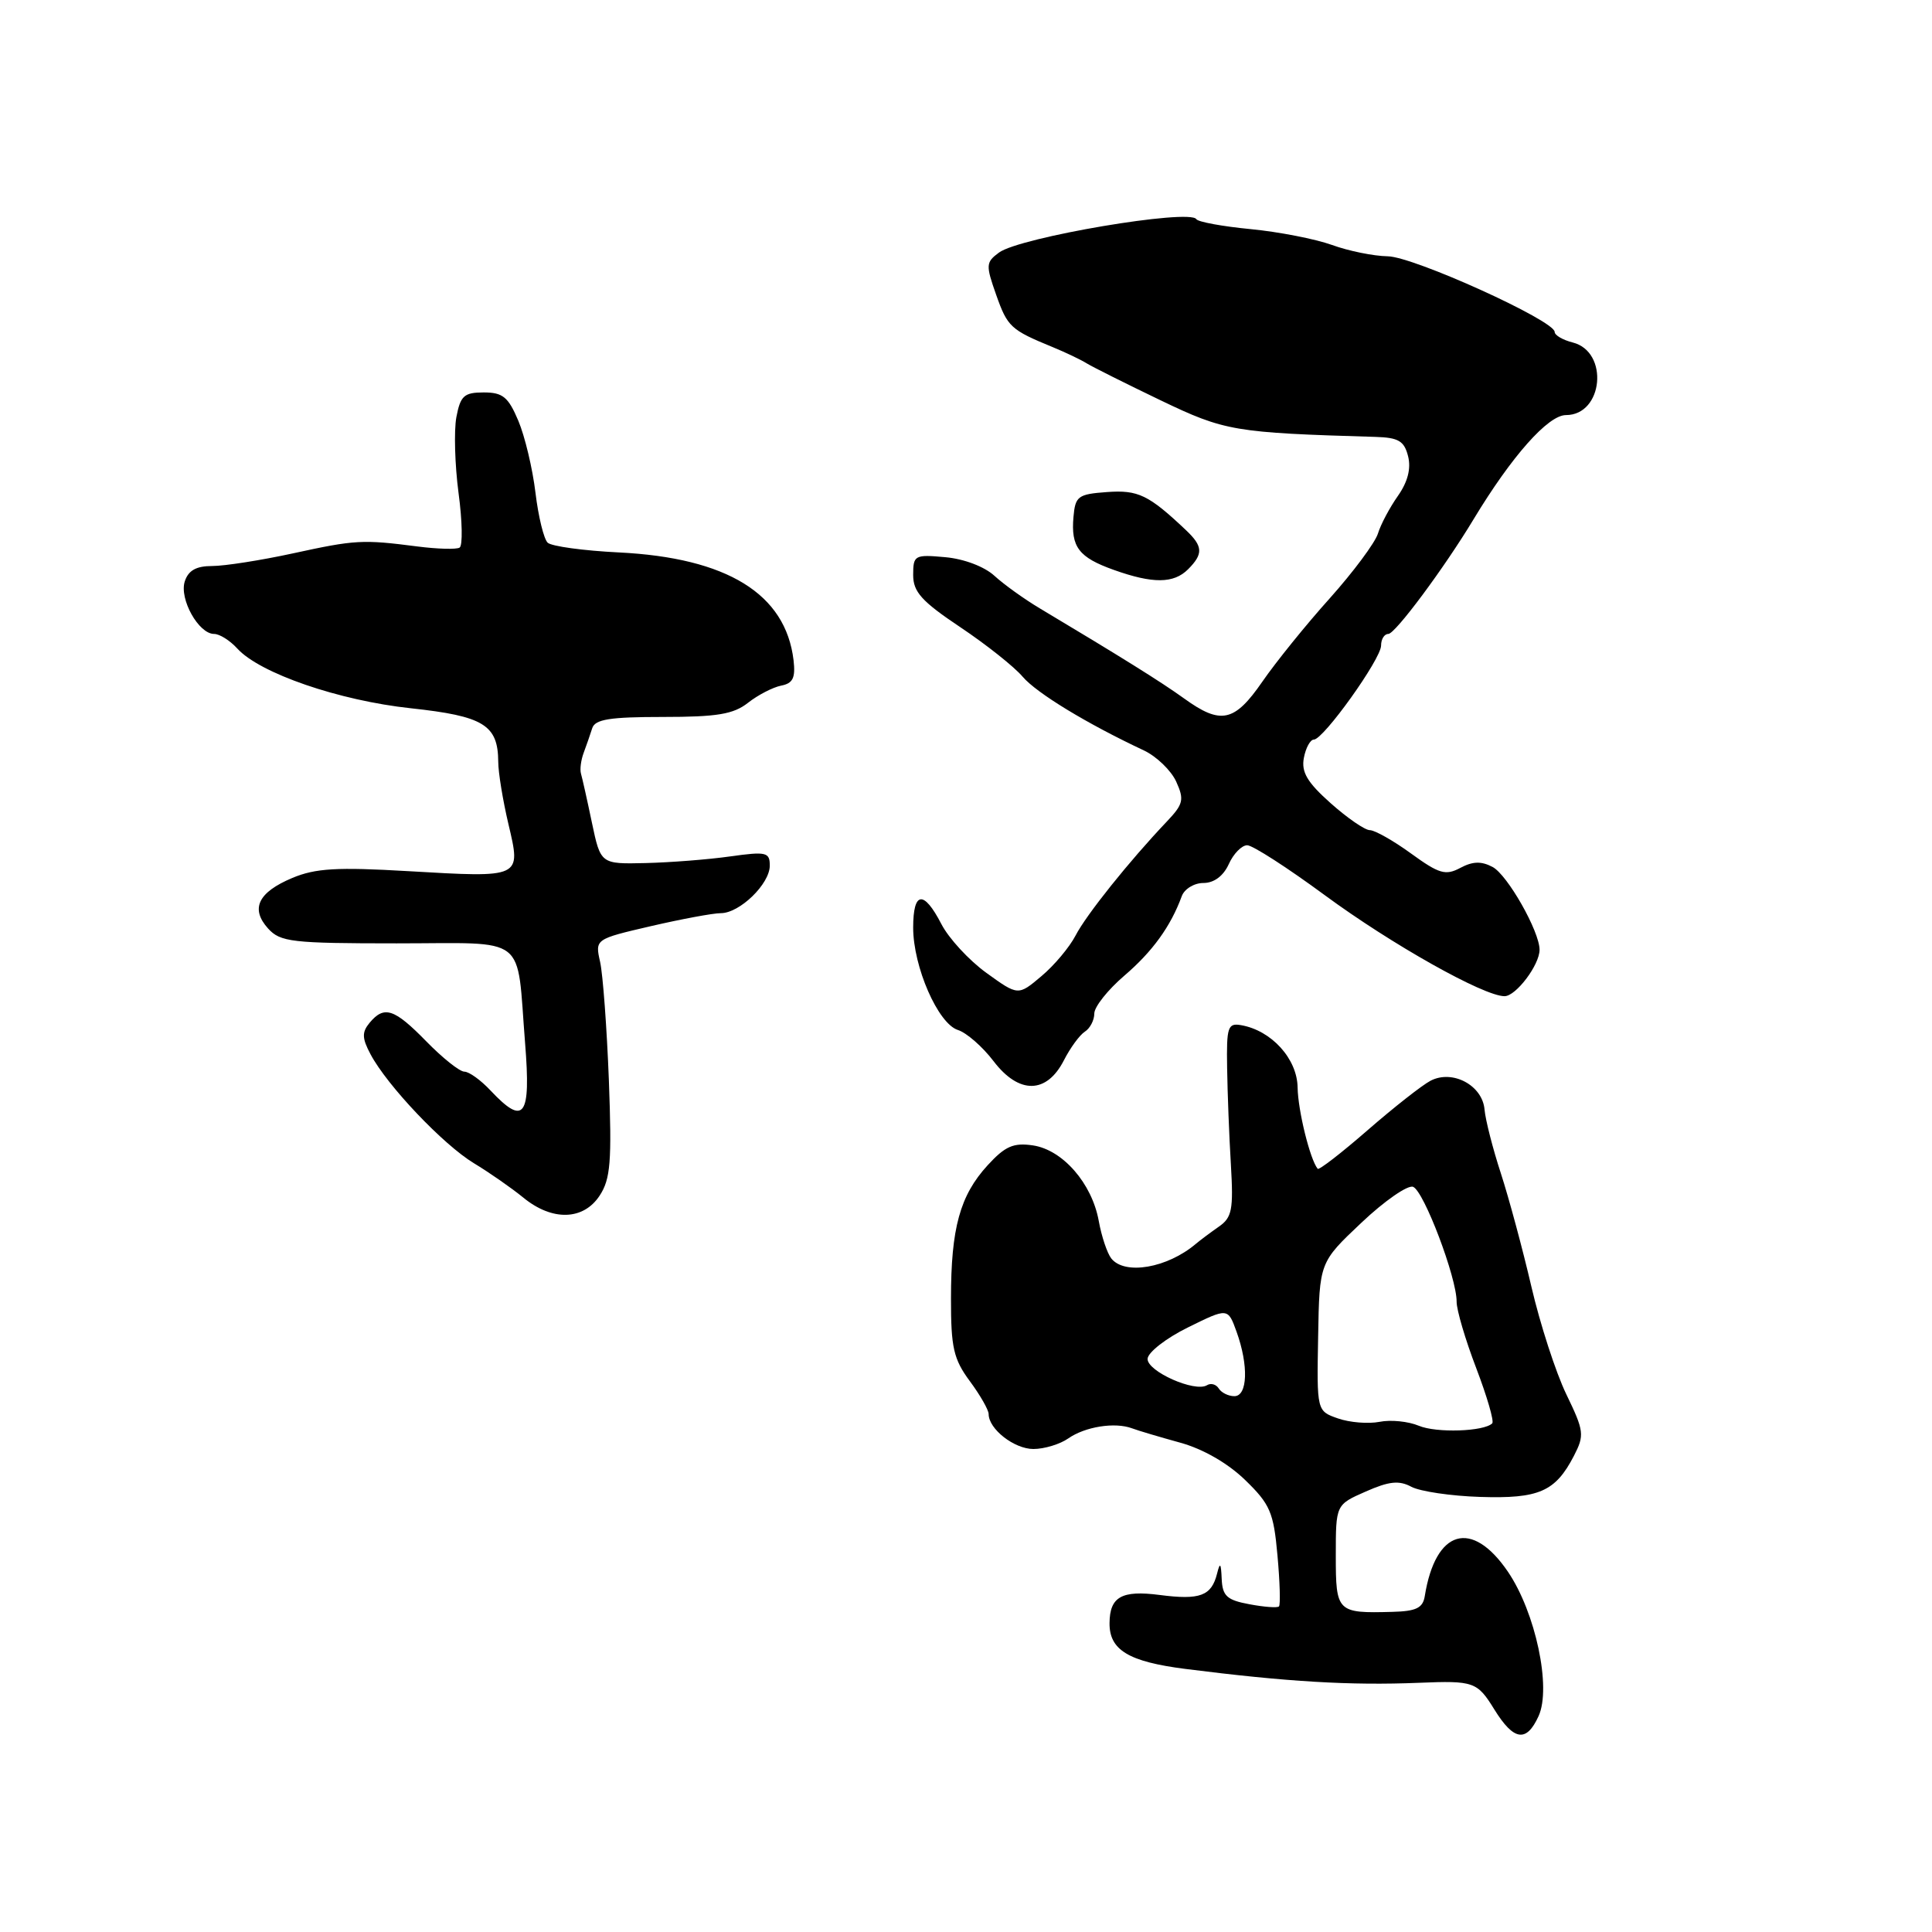 <?xml version="1.0" encoding="UTF-8" standalone="no"?>
<!DOCTYPE svg PUBLIC "-//W3C//DTD SVG 1.1//EN" "http://www.w3.org/Graphics/SVG/1.1/DTD/svg11.dtd" >
<svg xmlns="http://www.w3.org/2000/svg" xmlns:xlink="http://www.w3.org/1999/xlink" version="1.1" viewBox="0 0 256 256">
 <g >
 <path fill="currentColor"
d=" M 203.87 227.39 C 205.59 223.62 203.47 213.64 199.80 208.25 C 195.02 201.24 190.21 202.66 188.79 211.49 C 188.54 213.07 187.65 213.50 184.49 213.58 C 177.16 213.78 177.00 213.62 177.00 206.13 C 177.00 199.38 177.00 199.38 180.96 197.64 C 184.06 196.27 185.38 196.13 187.02 197.01 C 188.17 197.62 192.27 198.23 196.13 198.35 C 203.92 198.60 206.09 197.65 208.54 192.93 C 209.97 190.16 209.91 189.64 207.54 184.74 C 206.15 181.86 204.07 175.45 202.92 170.50 C 201.77 165.55 199.95 158.80 198.88 155.50 C 197.80 152.20 196.83 148.39 196.71 147.03 C 196.44 143.81 192.47 141.69 189.56 143.20 C 188.43 143.79 184.67 146.75 181.21 149.76 C 177.74 152.78 174.77 155.08 174.60 154.87 C 173.59 153.65 171.99 147.16 171.94 144.10 C 171.89 140.30 168.48 136.54 164.45 135.84 C 162.69 135.53 162.51 136.08 162.60 141.50 C 162.65 144.80 162.87 150.57 163.10 154.33 C 163.45 160.29 163.25 161.33 161.50 162.54 C 160.40 163.31 159.02 164.34 158.44 164.83 C 154.65 168.03 149.03 168.99 147.25 166.75 C 146.71 166.06 145.96 163.83 145.59 161.78 C 144.69 156.80 140.81 152.35 136.86 151.77 C 134.29 151.39 133.18 151.88 130.87 154.40 C 127.20 158.41 126.01 162.73 126.01 172.06 C 126.00 178.55 126.35 180.09 128.50 183.00 C 129.88 184.86 131.00 186.83 131.00 187.37 C 131.00 189.35 134.39 192.00 136.93 192.00 C 138.37 192.00 140.45 191.37 141.55 190.60 C 143.78 189.04 147.72 188.41 150.00 189.26 C 150.82 189.57 153.70 190.42 156.38 191.16 C 159.40 191.99 162.69 193.88 164.98 196.10 C 168.30 199.32 168.76 200.38 169.27 206.09 C 169.59 209.60 169.68 212.65 169.47 212.86 C 169.26 213.07 167.50 212.94 165.55 212.57 C 162.57 212.02 161.98 211.48 161.88 209.20 C 161.79 207.10 161.66 206.95 161.27 208.50 C 160.53 211.47 159.02 212.04 153.65 211.34 C 148.63 210.69 147.05 211.58 147.02 215.06 C 146.98 218.63 149.53 220.18 157.06 221.14 C 170.52 222.85 178.90 223.35 188.00 222.98 C 195.29 222.68 195.74 222.84 198.00 226.50 C 200.58 230.67 202.26 230.93 203.87 227.39 Z  M 79.46 158.42 C 80.90 156.22 81.08 153.93 80.68 143.17 C 80.41 136.20 79.89 129.14 79.52 127.47 C 78.84 124.44 78.84 124.44 86.24 122.72 C 90.31 121.78 94.48 121.00 95.51 121.00 C 98.01 121.00 102.00 117.13 102.00 114.70 C 102.00 112.92 101.54 112.81 96.75 113.48 C 93.86 113.89 88.82 114.28 85.55 114.36 C 79.59 114.50 79.59 114.50 78.43 109.00 C 77.80 105.97 77.14 103.05 76.98 102.50 C 76.82 101.95 76.98 100.71 77.34 99.75 C 77.70 98.79 78.21 97.32 78.47 96.50 C 78.84 95.31 80.80 95.00 87.83 95.00 C 95.03 95.00 97.19 94.64 99.12 93.12 C 100.43 92.09 102.41 91.07 103.50 90.85 C 105.07 90.55 105.42 89.82 105.15 87.48 C 104.10 78.69 96.35 73.91 82.00 73.20 C 77.33 72.97 73.08 72.39 72.57 71.91 C 72.06 71.43 71.33 68.44 70.95 65.27 C 70.57 62.10 69.55 57.81 68.68 55.75 C 67.35 52.60 66.62 52.00 64.10 52.00 C 61.49 52.00 61.01 52.44 60.47 55.28 C 60.14 57.09 60.27 61.61 60.76 65.33 C 61.26 69.04 61.32 72.30 60.90 72.56 C 60.48 72.82 57.97 72.75 55.32 72.41 C 48.02 71.47 47.10 71.52 38.79 73.33 C 34.55 74.25 29.75 75.00 28.11 75.00 C 25.99 75.00 24.95 75.59 24.48 77.05 C 23.74 79.38 26.32 84.00 28.37 84.00 C 29.10 84.00 30.47 84.87 31.43 85.92 C 34.40 89.21 44.92 92.83 54.45 93.85 C 64.08 94.89 65.99 96.05 66.02 100.94 C 66.02 102.35 66.63 106.06 67.37 109.20 C 69.06 116.37 69.19 116.31 54.04 115.43 C 44.67 114.88 41.79 115.05 38.74 116.33 C 34.19 118.24 33.15 120.41 35.53 123.04 C 37.15 124.82 38.68 125.00 52.55 125.00 C 70.20 125.00 68.41 123.61 69.58 138.25 C 70.36 148.01 69.46 149.24 65.00 144.50 C 63.71 143.12 62.15 142.00 61.53 142.00 C 60.91 142.00 58.65 140.20 56.50 138.00 C 52.24 133.64 50.91 133.20 48.97 135.53 C 47.94 136.78 47.96 137.56 49.10 139.70 C 51.31 143.86 58.74 151.68 62.79 154.13 C 64.83 155.36 67.77 157.41 69.33 158.68 C 73.16 161.83 77.30 161.72 79.46 158.42 Z  M 140.97 140.50 C 141.81 138.85 143.06 137.14 143.75 136.70 C 144.44 136.26 145.00 135.18 145.00 134.30 C 145.00 133.41 146.79 131.16 148.97 129.29 C 152.71 126.09 155.12 122.76 156.59 118.75 C 156.94 117.79 158.23 117.00 159.46 117.00 C 160.86 117.00 162.10 116.08 162.82 114.50 C 163.44 113.12 164.54 112.00 165.26 112.00 C 165.98 112.00 170.60 114.98 175.53 118.61 C 184.37 125.12 196.60 132.00 199.36 132.00 C 200.87 132.00 204.00 127.86 204.00 125.85 C 204.00 123.42 199.76 115.94 197.78 114.88 C 196.29 114.09 195.15 114.12 193.50 115.00 C 191.55 116.04 190.70 115.80 186.98 113.10 C 184.63 111.39 182.16 110.00 181.51 110.00 C 180.86 110.00 178.52 108.39 176.31 106.42 C 173.21 103.66 172.41 102.30 172.77 100.42 C 173.02 99.09 173.62 98.00 174.09 98.00 C 175.36 98.00 183.00 87.32 183.00 85.54 C 183.00 84.69 183.43 84.00 183.96 84.00 C 184.87 84.00 191.37 75.26 195.26 68.80 C 200.31 60.44 205.13 55.00 207.50 55.00 C 212.45 55.00 213.23 46.60 208.39 45.38 C 207.08 45.05 206.00 44.42 206.00 43.98 C 206.00 42.48 187.30 34.00 183.88 33.96 C 182.02 33.93 178.70 33.26 176.50 32.46 C 174.30 31.67 169.45 30.72 165.72 30.36 C 161.99 30.00 158.75 29.41 158.52 29.04 C 157.65 27.63 135.16 31.43 132.38 33.46 C 130.63 34.75 130.60 35.11 132.00 39.07 C 133.50 43.32 133.92 43.71 139.50 46.00 C 141.15 46.68 143.18 47.64 144.00 48.15 C 144.82 48.65 149.24 50.86 153.80 53.05 C 162.30 57.13 163.55 57.34 182.23 57.89 C 185.32 57.98 186.07 58.43 186.58 60.46 C 186.99 62.09 186.53 63.86 185.23 65.71 C 184.15 67.24 182.95 69.49 182.58 70.71 C 182.20 71.92 179.33 75.78 176.20 79.28 C 173.06 82.77 169.05 87.74 167.27 90.32 C 163.57 95.68 161.77 96.07 156.90 92.55 C 153.83 90.34 148.62 87.09 137.76 80.60 C 135.70 79.37 133.00 77.43 131.76 76.29 C 130.44 75.08 127.73 74.05 125.25 73.83 C 121.19 73.46 121.00 73.57 121.00 76.19 C 121.00 78.43 122.12 79.68 127.25 83.11 C 130.69 85.41 134.40 88.36 135.50 89.66 C 137.34 91.83 144.03 95.90 151.56 99.43 C 153.24 100.22 155.17 102.08 155.85 103.56 C 156.94 105.97 156.81 106.54 154.59 108.88 C 149.65 114.08 143.94 121.21 142.52 123.96 C 141.72 125.50 139.69 127.93 137.99 129.35 C 134.91 131.95 134.91 131.95 130.70 128.91 C 128.39 127.24 125.70 124.32 124.73 122.43 C 122.39 117.91 121.00 118.09 121.00 122.92 C 121.00 128.10 124.29 135.64 126.93 136.48 C 128.07 136.84 130.20 138.70 131.66 140.62 C 135.02 145.02 138.68 144.97 140.97 140.50 Z  M 157.43 75.43 C 159.46 73.39 159.41 72.39 157.15 70.25 C 152.20 65.57 150.81 64.90 146.68 65.20 C 142.84 65.48 142.48 65.74 142.24 68.50 C 141.89 72.49 142.94 73.86 147.60 75.52 C 152.76 77.36 155.52 77.34 157.43 75.43 Z  M 188.00 188.92 C 186.62 188.34 184.28 188.10 182.80 188.40 C 181.31 188.69 178.83 188.49 177.29 187.95 C 174.48 186.97 174.48 186.97 174.66 177.12 C 174.83 167.27 174.83 167.27 180.39 162.02 C 183.44 159.13 186.53 156.99 187.24 157.26 C 188.67 157.81 193.03 169.31 193.01 172.48 C 193.00 173.57 194.17 177.53 195.61 181.29 C 197.04 185.04 198.00 188.33 197.73 188.60 C 196.64 189.69 190.33 189.90 188.00 188.92 Z  M 161.49 183.98 C 161.14 183.42 160.44 183.23 159.93 183.55 C 158.33 184.53 152.00 181.71 152.06 180.05 C 152.10 179.20 154.50 177.32 157.41 175.89 C 162.70 173.28 162.70 173.28 163.85 176.46 C 165.46 180.92 165.32 185.00 163.56 185.00 C 162.77 185.00 161.84 184.54 161.49 183.98 Z "/>
</g>
</svg>
